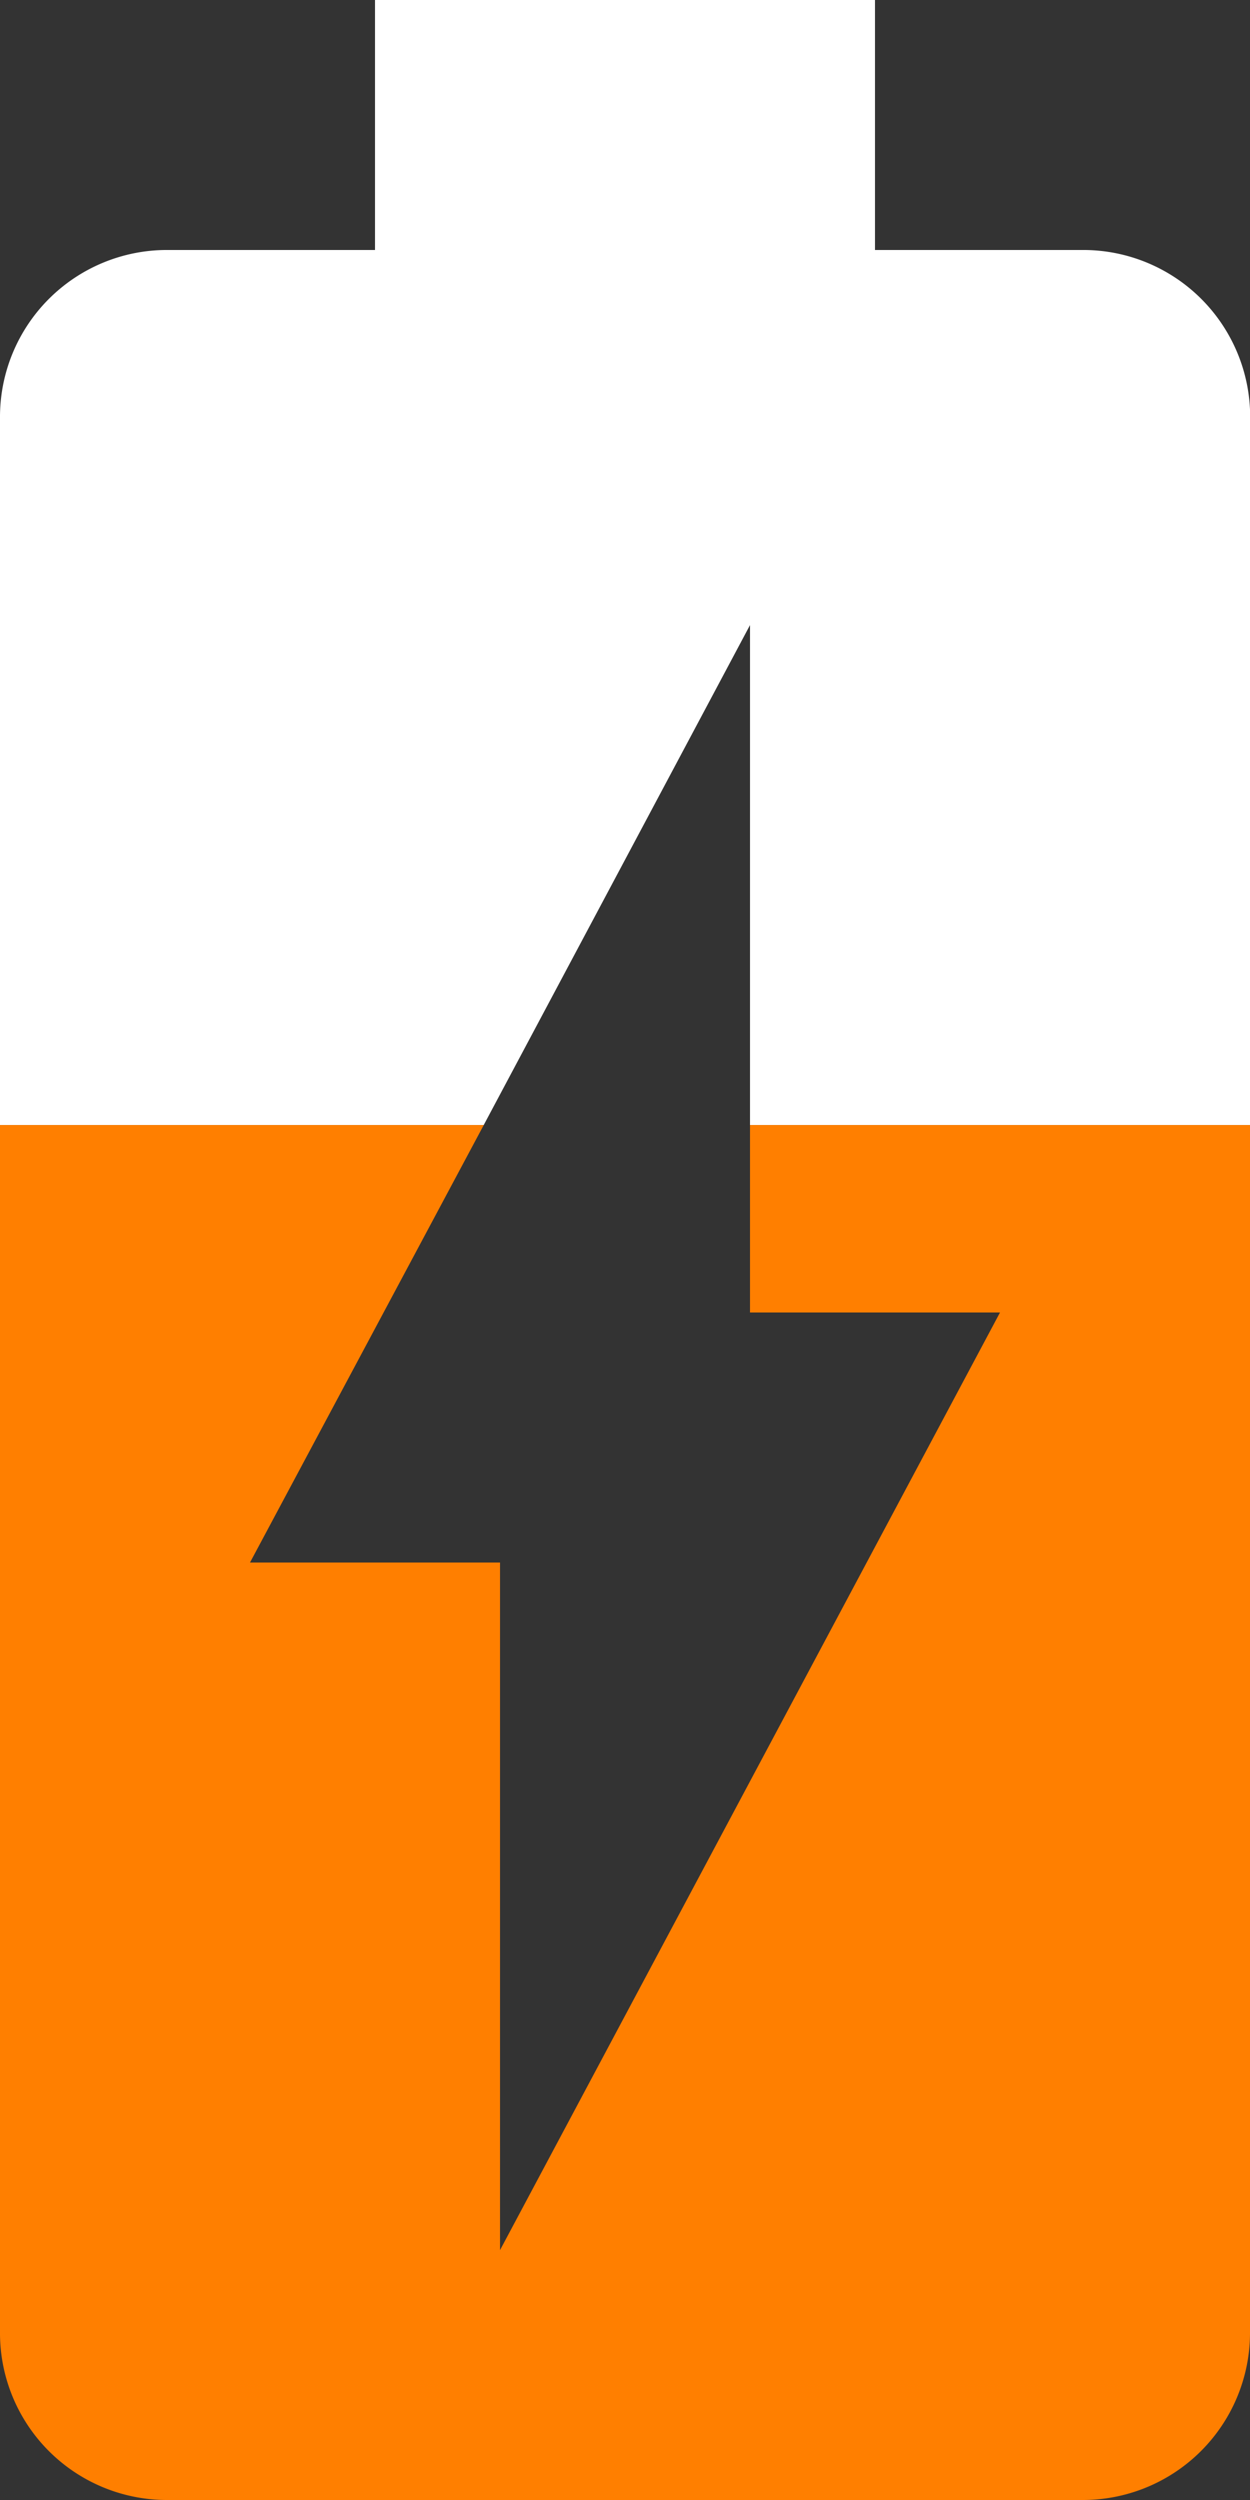 <svg xmlns="http://www.w3.org/2000/svg" width="31.196" height="62.392" viewBox="0 0 31.196 62.392">
  <rect x="0" y="0" width="31.196" height="62.392" fill="#333333" stroke="none"/>
  <g id="icon_orange_50__battery" data-name="icon_orange_50%_battery" transform="translate(-7066.397 3005.395)">
    <path id="Path_19" data-name="Path 19" d="M34.047,8.239h-5.21V2H16.359V8.239h-5.21A4.167,4.167,0,0,0,7,12.388V30.076H19.073L25.718,17.6V30.076H38.2V12.388A4.167,4.167,0,0,0,34.047,8.239Z" transform="translate(7059.397 -3007.395)" fill="#fff"/>
    <path id="Path_20" data-name="Path 20" d="M25.718,15.679h6.239l-12.478,23.4V21.919H13.239L19.073,11H7V41.166a4.167,4.167,0,0,0,4.149,4.149H34.016a4.174,4.174,0,0,0,4.18-4.149V11H25.718Z" transform="translate(7059.397 -2988.318)" fill="#ff7f00"/>
  </g>
</svg>
